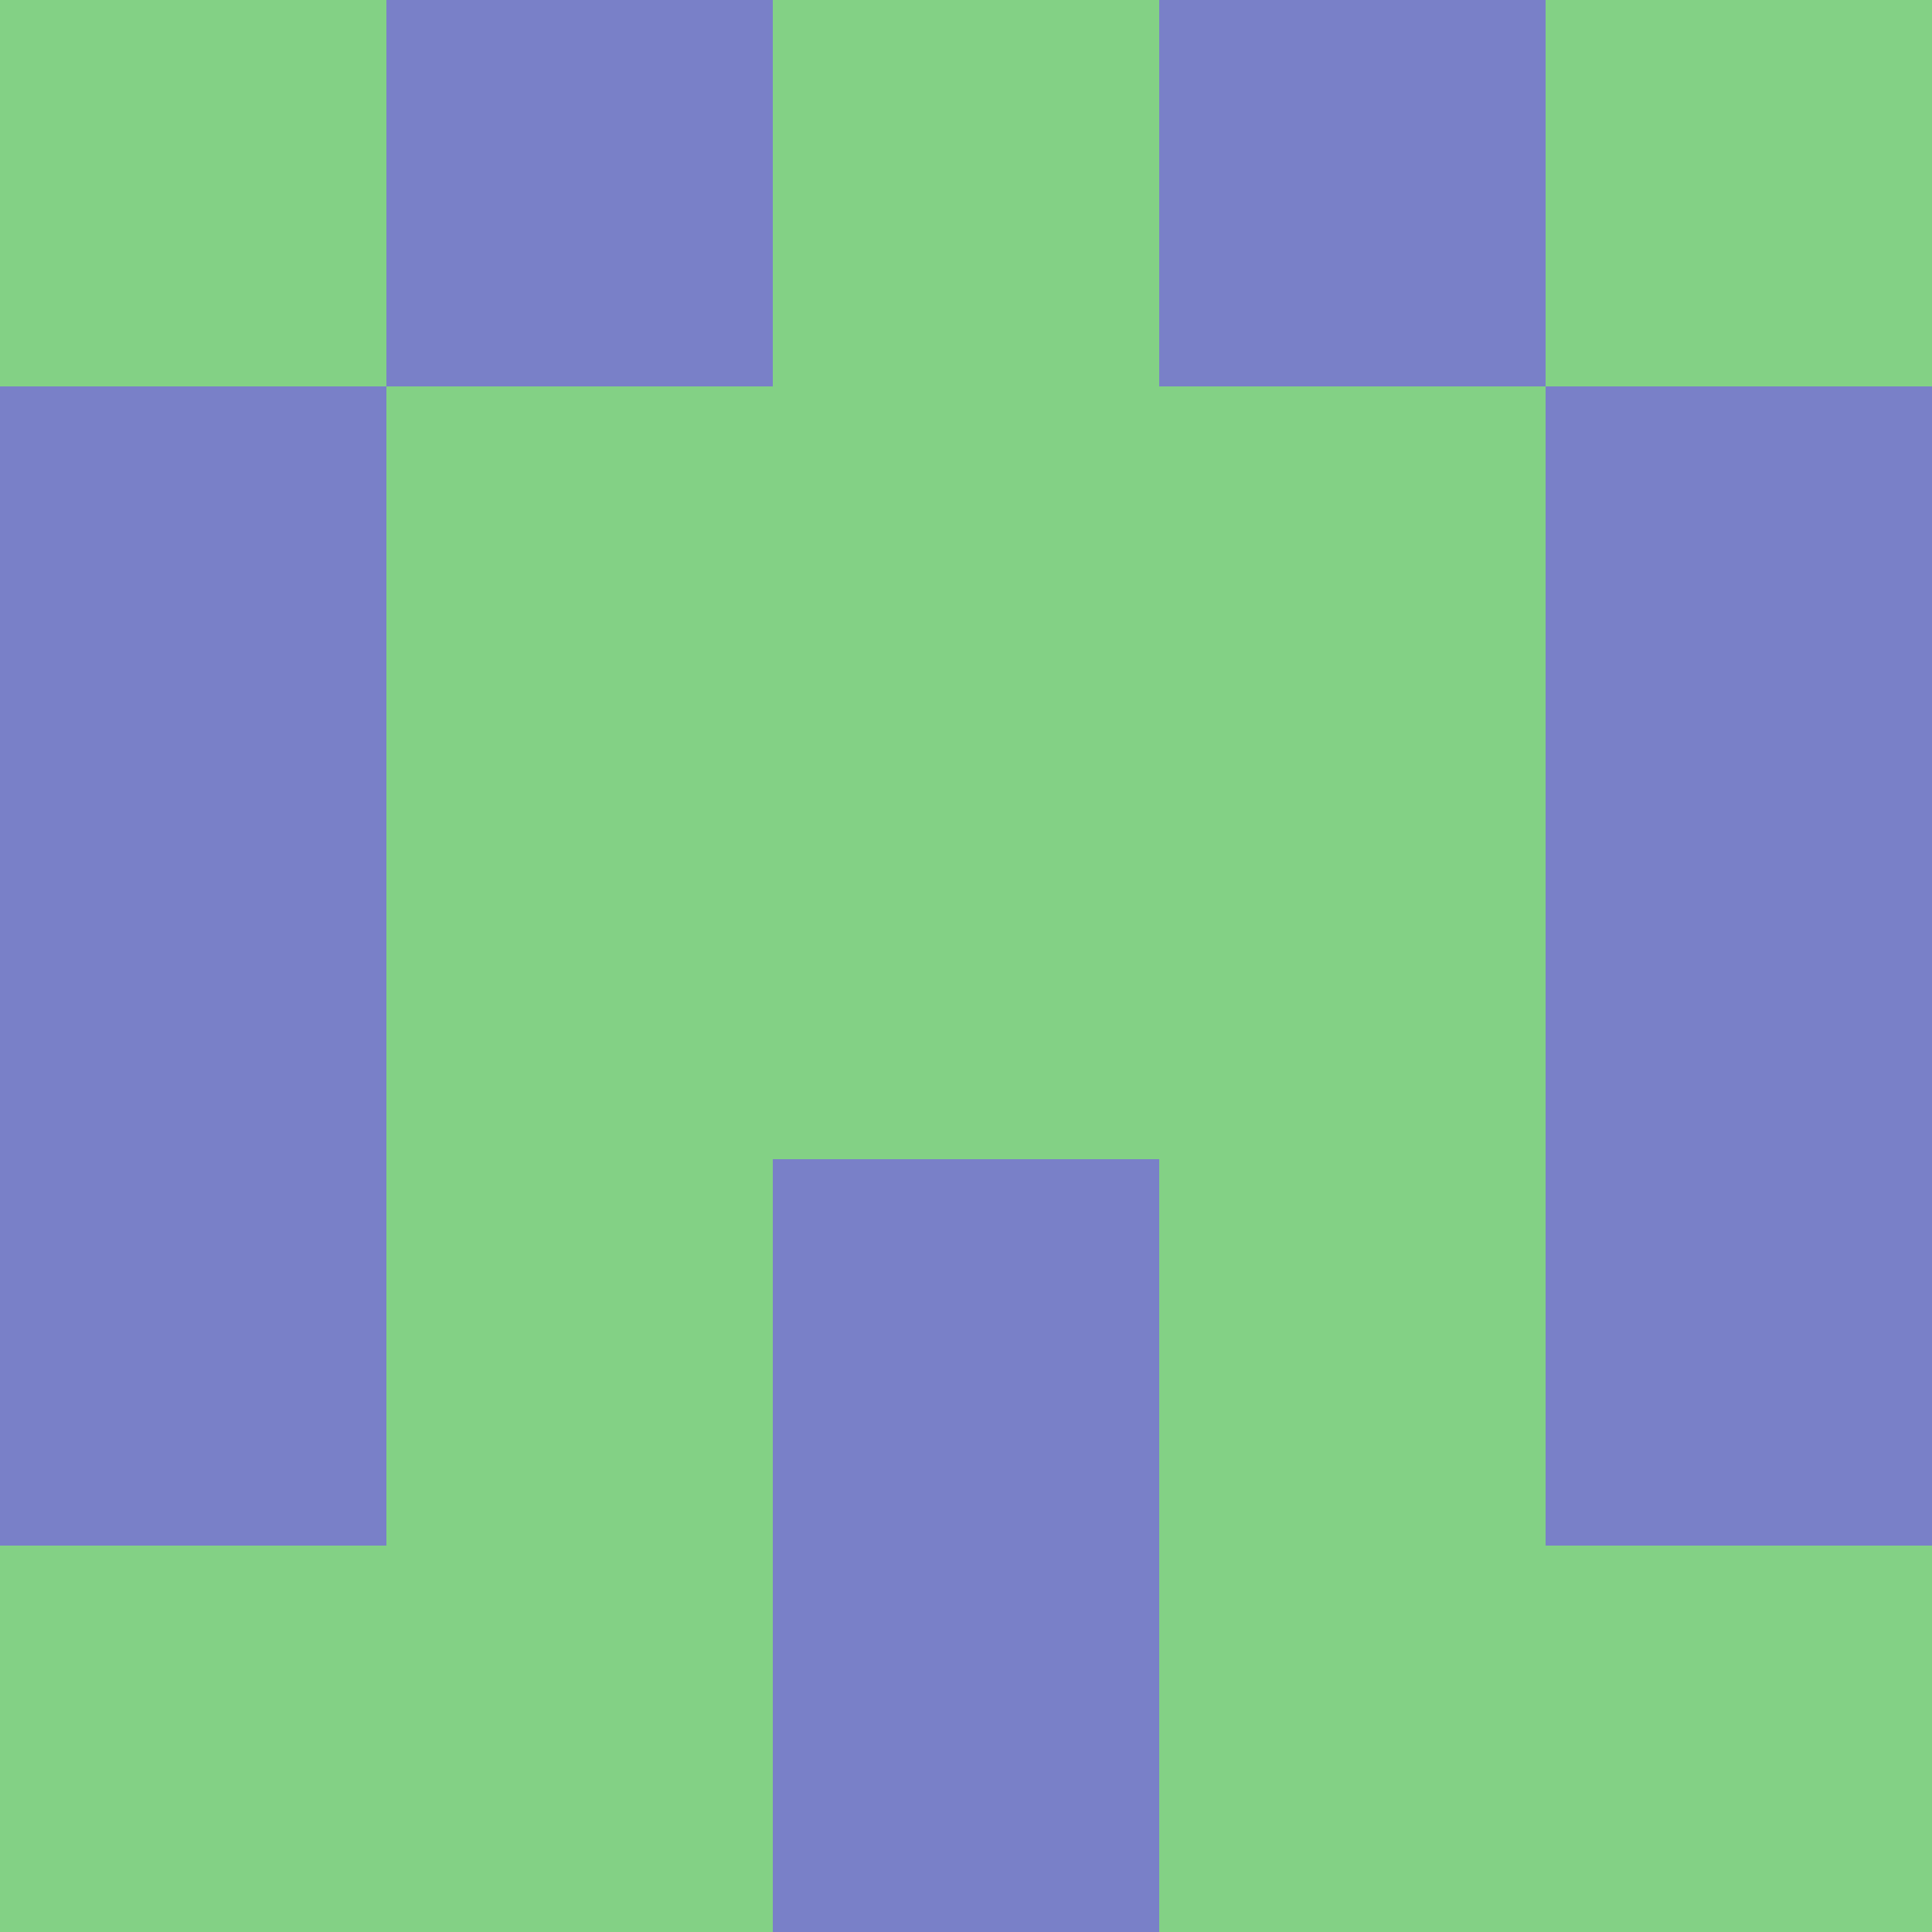 <?xml version="1.0" encoding="utf-8"?>
<!DOCTYPE svg PUBLIC "-//W3C//DTD SVG 20010904//EN"
        "http://www.w3.org/TR/2001/REC-SVG-20010904/DTD/svg10.dtd">

<svg width="400" height="400" viewBox="0 0 5 5"
    xmlns="http://www.w3.org/2000/svg"
    xmlns:xlink="http://www.w3.org/1999/xlink">
            <rect x="0" y="0" width="1" height="1" fill="#83D185" />
        <rect x="0" y="1" width="1" height="1" fill="#7980C8" />
        <rect x="0" y="2" width="1" height="1" fill="#7980C8" />
        <rect x="0" y="3" width="1" height="1" fill="#7980C8" />
        <rect x="0" y="4" width="1" height="1" fill="#83D185" />
                <rect x="1" y="0" width="1" height="1" fill="#7980C8" />
        <rect x="1" y="1" width="1" height="1" fill="#83D185" />
        <rect x="1" y="2" width="1" height="1" fill="#83D185" />
        <rect x="1" y="3" width="1" height="1" fill="#83D185" />
        <rect x="1" y="4" width="1" height="1" fill="#83D185" />
                <rect x="2" y="0" width="1" height="1" fill="#83D185" />
        <rect x="2" y="1" width="1" height="1" fill="#83D185" />
        <rect x="2" y="2" width="1" height="1" fill="#83D185" />
        <rect x="2" y="3" width="1" height="1" fill="#7980C8" />
        <rect x="2" y="4" width="1" height="1" fill="#7980C8" />
                <rect x="3" y="0" width="1" height="1" fill="#7980C8" />
        <rect x="3" y="1" width="1" height="1" fill="#83D185" />
        <rect x="3" y="2" width="1" height="1" fill="#83D185" />
        <rect x="3" y="3" width="1" height="1" fill="#83D185" />
        <rect x="3" y="4" width="1" height="1" fill="#83D185" />
                <rect x="4" y="0" width="1" height="1" fill="#83D185" />
        <rect x="4" y="1" width="1" height="1" fill="#7980C8" />
        <rect x="4" y="2" width="1" height="1" fill="#7980C8" />
        <rect x="4" y="3" width="1" height="1" fill="#7980C8" />
        <rect x="4" y="4" width="1" height="1" fill="#83D185" />
        
</svg>


